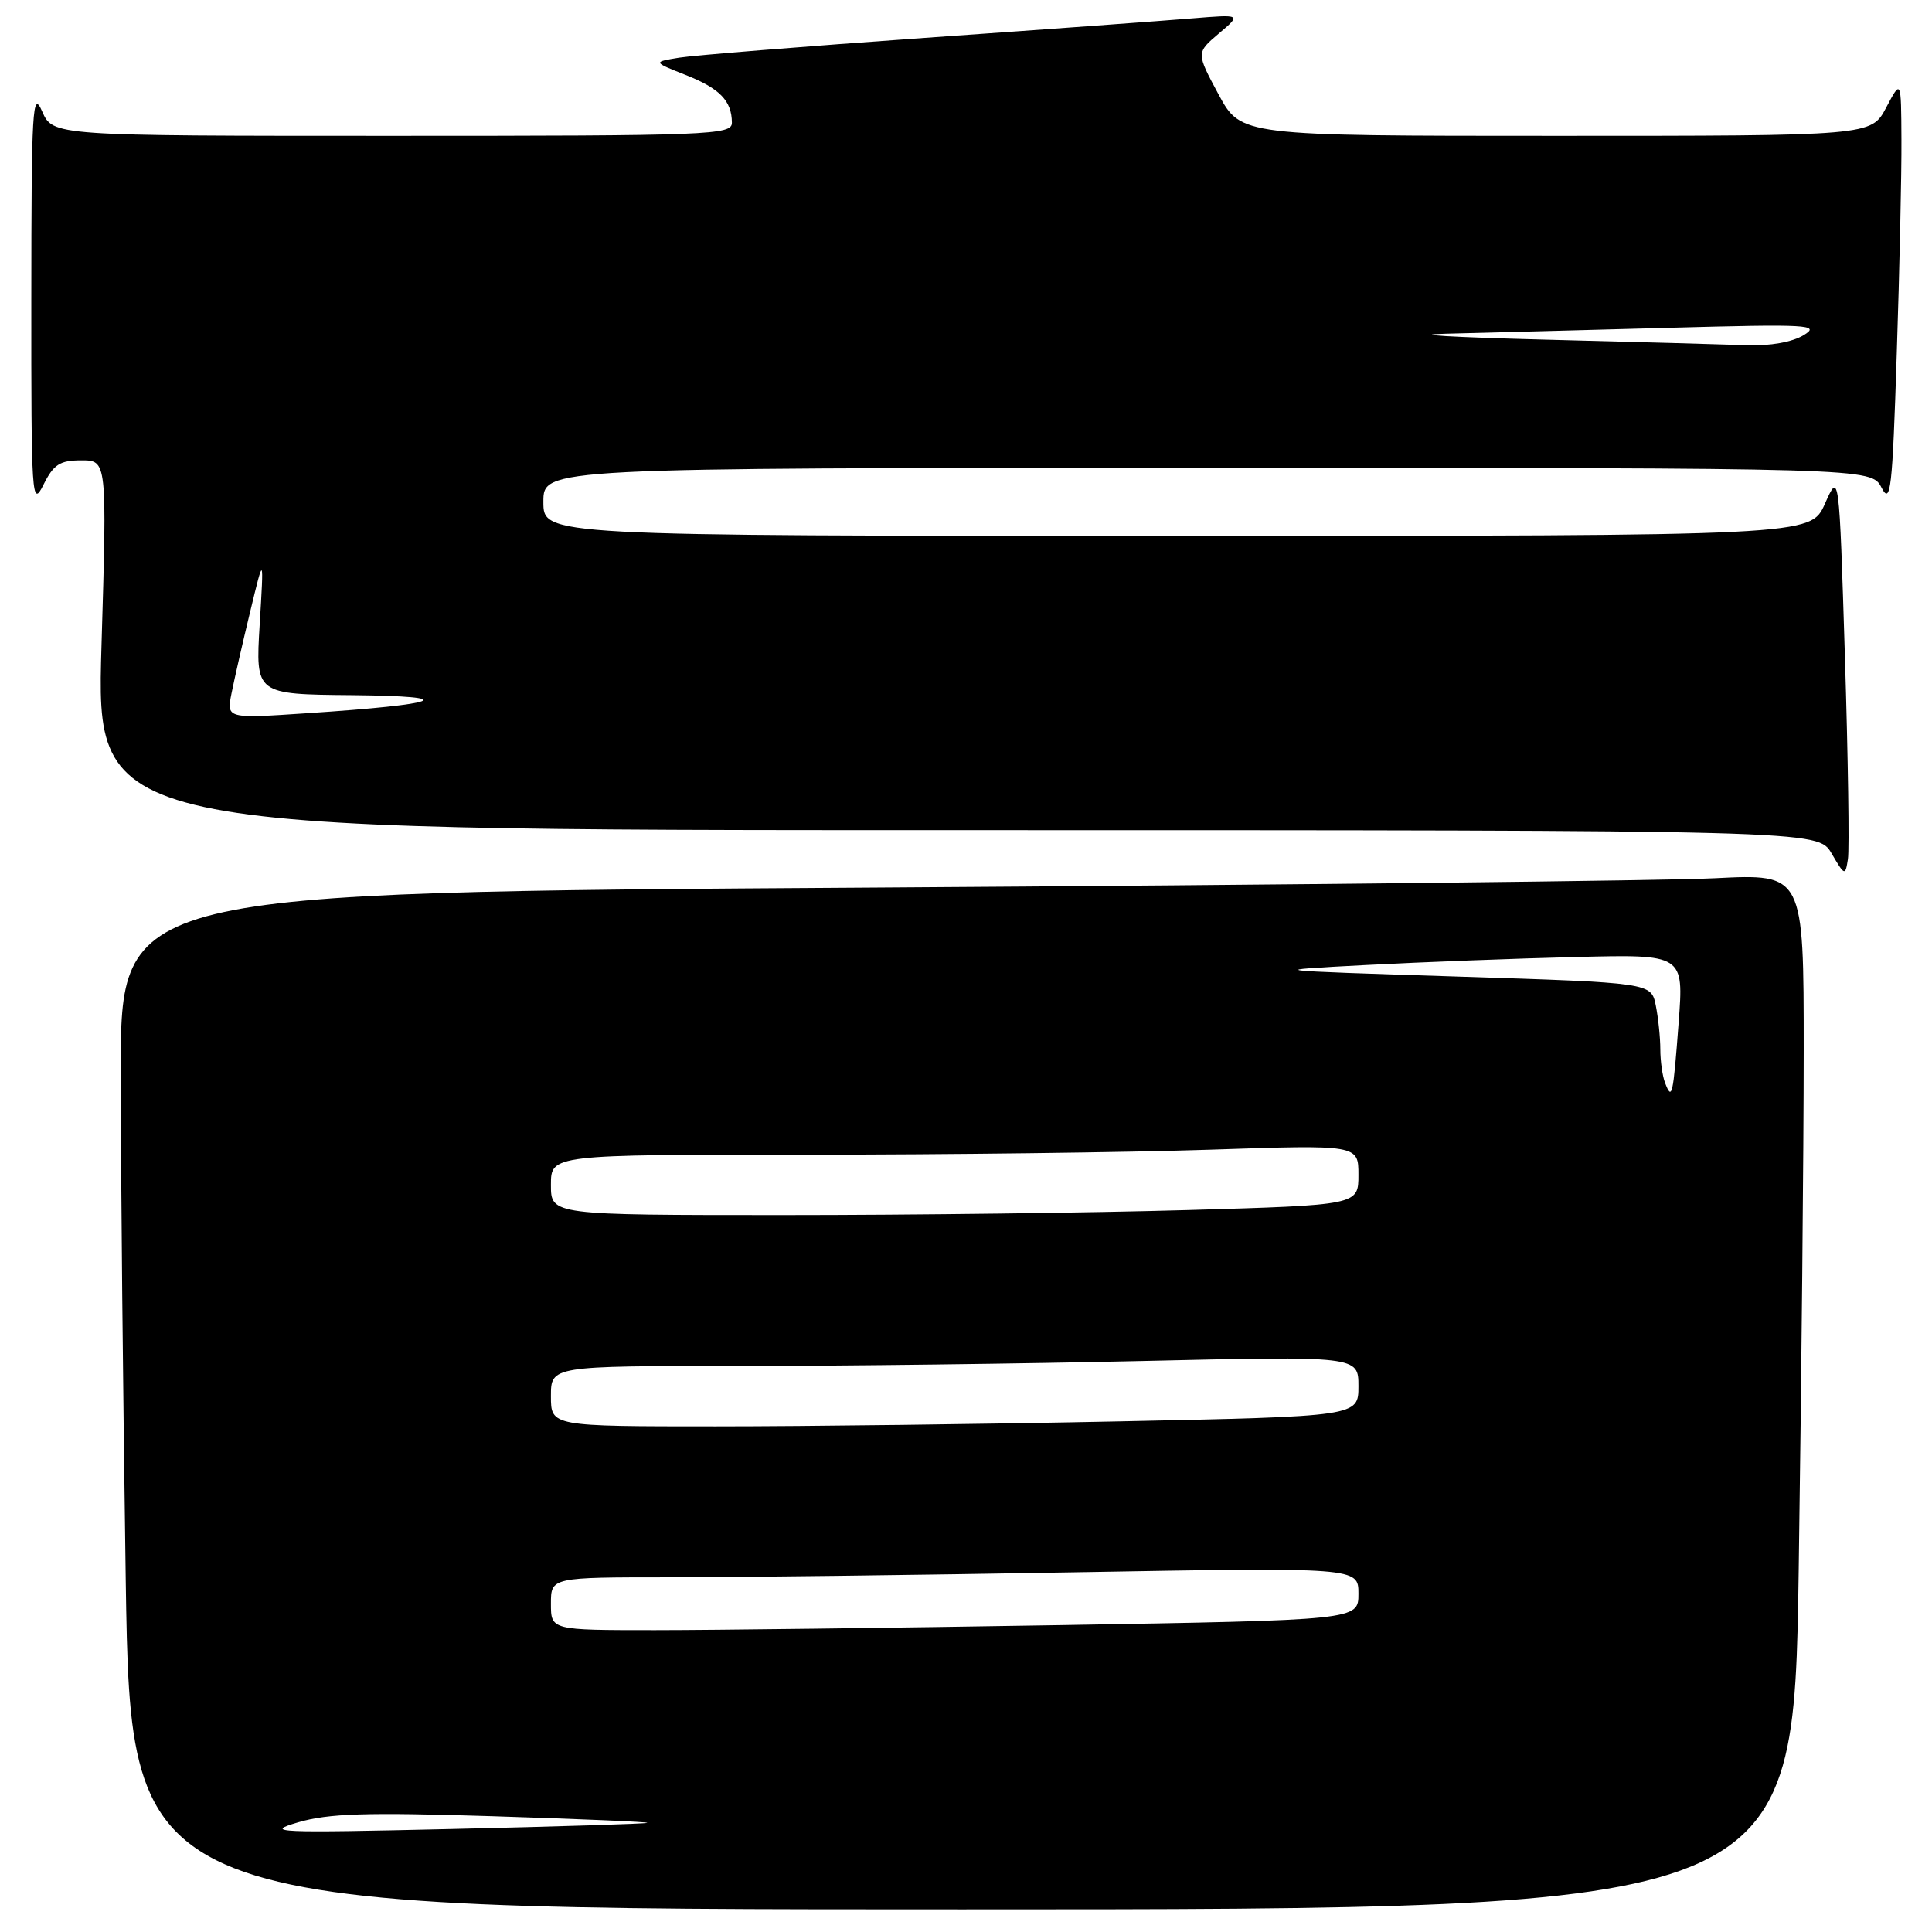 <?xml version="1.0" encoding="UTF-8" standalone="no"?>
<!DOCTYPE svg PUBLIC "-//W3C//DTD SVG 1.1//EN" "http://www.w3.org/Graphics/SVG/1.1/DTD/svg11.dtd" >
<svg xmlns="http://www.w3.org/2000/svg" xmlns:xlink="http://www.w3.org/1999/xlink" version="1.1" viewBox="0 0 256 256">
 <g >
 <path fill="currentColor"
d=" M 238.34 207.84 C 238.70 183.00 239.00 152.12 239.00 139.23 C 239.00 115.78 239.00 115.78 227.25 116.37 C 220.79 116.70 170.61 117.26 115.75 117.61 C 16.00 118.24 16.00 118.24 16.00 141.96 C 16.00 155.00 16.30 185.32 16.66 209.34 C 17.33 253.00 17.33 253.00 127.50 253.00 C 237.67 253.00 237.67 253.00 238.34 207.84 Z  M 244.46 87.00 C 243.70 62.50 243.70 62.50 241.81 66.75 C 239.92 71.00 239.92 71.00 155.96 71.00 C 72.00 71.00 72.00 71.00 72.00 66.50 C 72.00 62.00 72.00 62.00 159.97 62.00 C 247.94 62.00 247.94 62.00 249.31 64.61 C 250.52 66.94 250.75 64.95 251.33 46.86 C 251.70 35.66 251.98 22.90 251.95 18.50 C 251.91 10.50 251.91 10.50 249.93 14.25 C 247.95 18.00 247.95 18.00 206.19 18.00 C 164.43 18.00 164.43 18.00 161.46 12.50 C 158.50 6.99 158.50 6.99 161.50 4.44 C 164.50 1.90 164.50 1.90 158.00 2.43 C 154.43 2.73 138.45 3.90 122.50 5.02 C 106.55 6.15 91.92 7.33 90.00 7.64 C 86.50 8.21 86.50 8.21 90.82 9.92 C 95.37 11.71 96.96 13.35 96.98 16.25 C 97.00 17.89 94.20 18.00 52.00 18.00 C 7.01 18.00 7.01 18.00 5.58 14.75 C 4.31 11.84 4.16 14.43 4.15 39.50 C 4.13 65.96 4.22 67.32 5.75 64.25 C 7.10 61.54 7.92 61.00 10.77 61.00 C 14.18 61.00 14.18 61.00 13.45 85.50 C 12.72 110.00 12.72 110.00 126.80 110.00 C 240.89 110.00 240.89 110.00 242.69 113.08 C 244.44 116.06 244.51 116.09 244.86 113.83 C 245.06 112.55 244.88 100.47 244.46 87.00 Z  M 39.50 241.47 C 43.54 240.29 48.50 240.13 65.26 240.66 C 76.68 241.02 85.91 241.41 85.76 241.54 C 85.62 241.66 74.03 242.03 60.00 242.35 C 36.55 242.89 34.90 242.82 39.50 241.47 Z  M 73.00 212.50 C 73.00 209.00 73.00 209.00 88.84 209.00 C 97.55 209.00 121.62 208.70 142.34 208.34 C 180.00 207.68 180.00 207.68 180.00 211.18 C 180.00 214.67 180.00 214.67 140.25 215.34 C 118.39 215.70 94.31 216.00 86.75 216.00 C 73.00 216.00 73.00 216.00 73.00 212.50 Z  M 73.00 185.00 C 73.00 181.00 73.00 181.00 97.84 181.00 C 111.50 181.00 135.57 180.70 151.34 180.34 C 180.00 179.68 180.00 179.68 180.00 183.68 C 180.00 187.68 180.00 187.68 148.34 188.34 C 130.92 188.70 106.85 189.00 94.84 189.00 C 73.00 189.00 73.00 189.00 73.00 185.00 Z  M 73.00 157.00 C 73.00 153.00 73.00 153.00 106.84 153.00 C 125.45 153.00 149.53 152.70 160.34 152.34 C 180.00 151.68 180.00 151.68 180.00 155.68 C 180.00 159.68 180.00 159.68 157.34 160.34 C 144.87 160.70 120.80 161.00 103.84 161.00 C 73.00 161.00 73.00 161.00 73.00 157.00 Z  M 220.62 143.46 C 220.28 142.57 220.00 140.58 220.00 139.04 C 220.00 137.51 219.73 134.89 219.40 133.23 C 218.79 130.22 218.79 130.22 193.15 129.40 C 167.50 128.58 167.50 128.58 181.00 127.87 C 188.43 127.48 200.94 127.00 208.81 126.81 C 223.11 126.45 223.11 126.45 222.43 135.48 C 221.69 145.30 221.55 145.88 220.62 143.46 Z  M 30.68 91.86 C 31.05 90.01 32.16 85.12 33.16 81.00 C 34.97 73.50 34.97 73.50 34.41 82.75 C 33.85 92.00 33.85 92.00 46.67 92.11 C 61.28 92.25 58.63 93.32 40.75 94.50 C 30.01 95.22 30.01 95.22 30.68 91.86 Z  M 204.50 45.00 C 192.40 44.69 186.55 44.34 191.50 44.22 C 196.45 44.10 209.72 43.74 221.00 43.44 C 239.64 42.93 241.27 43.02 239.00 44.41 C 237.49 45.33 234.52 45.86 231.50 45.74 C 228.75 45.64 216.60 45.31 204.50 45.00 Z "/>
</g>
</svg>